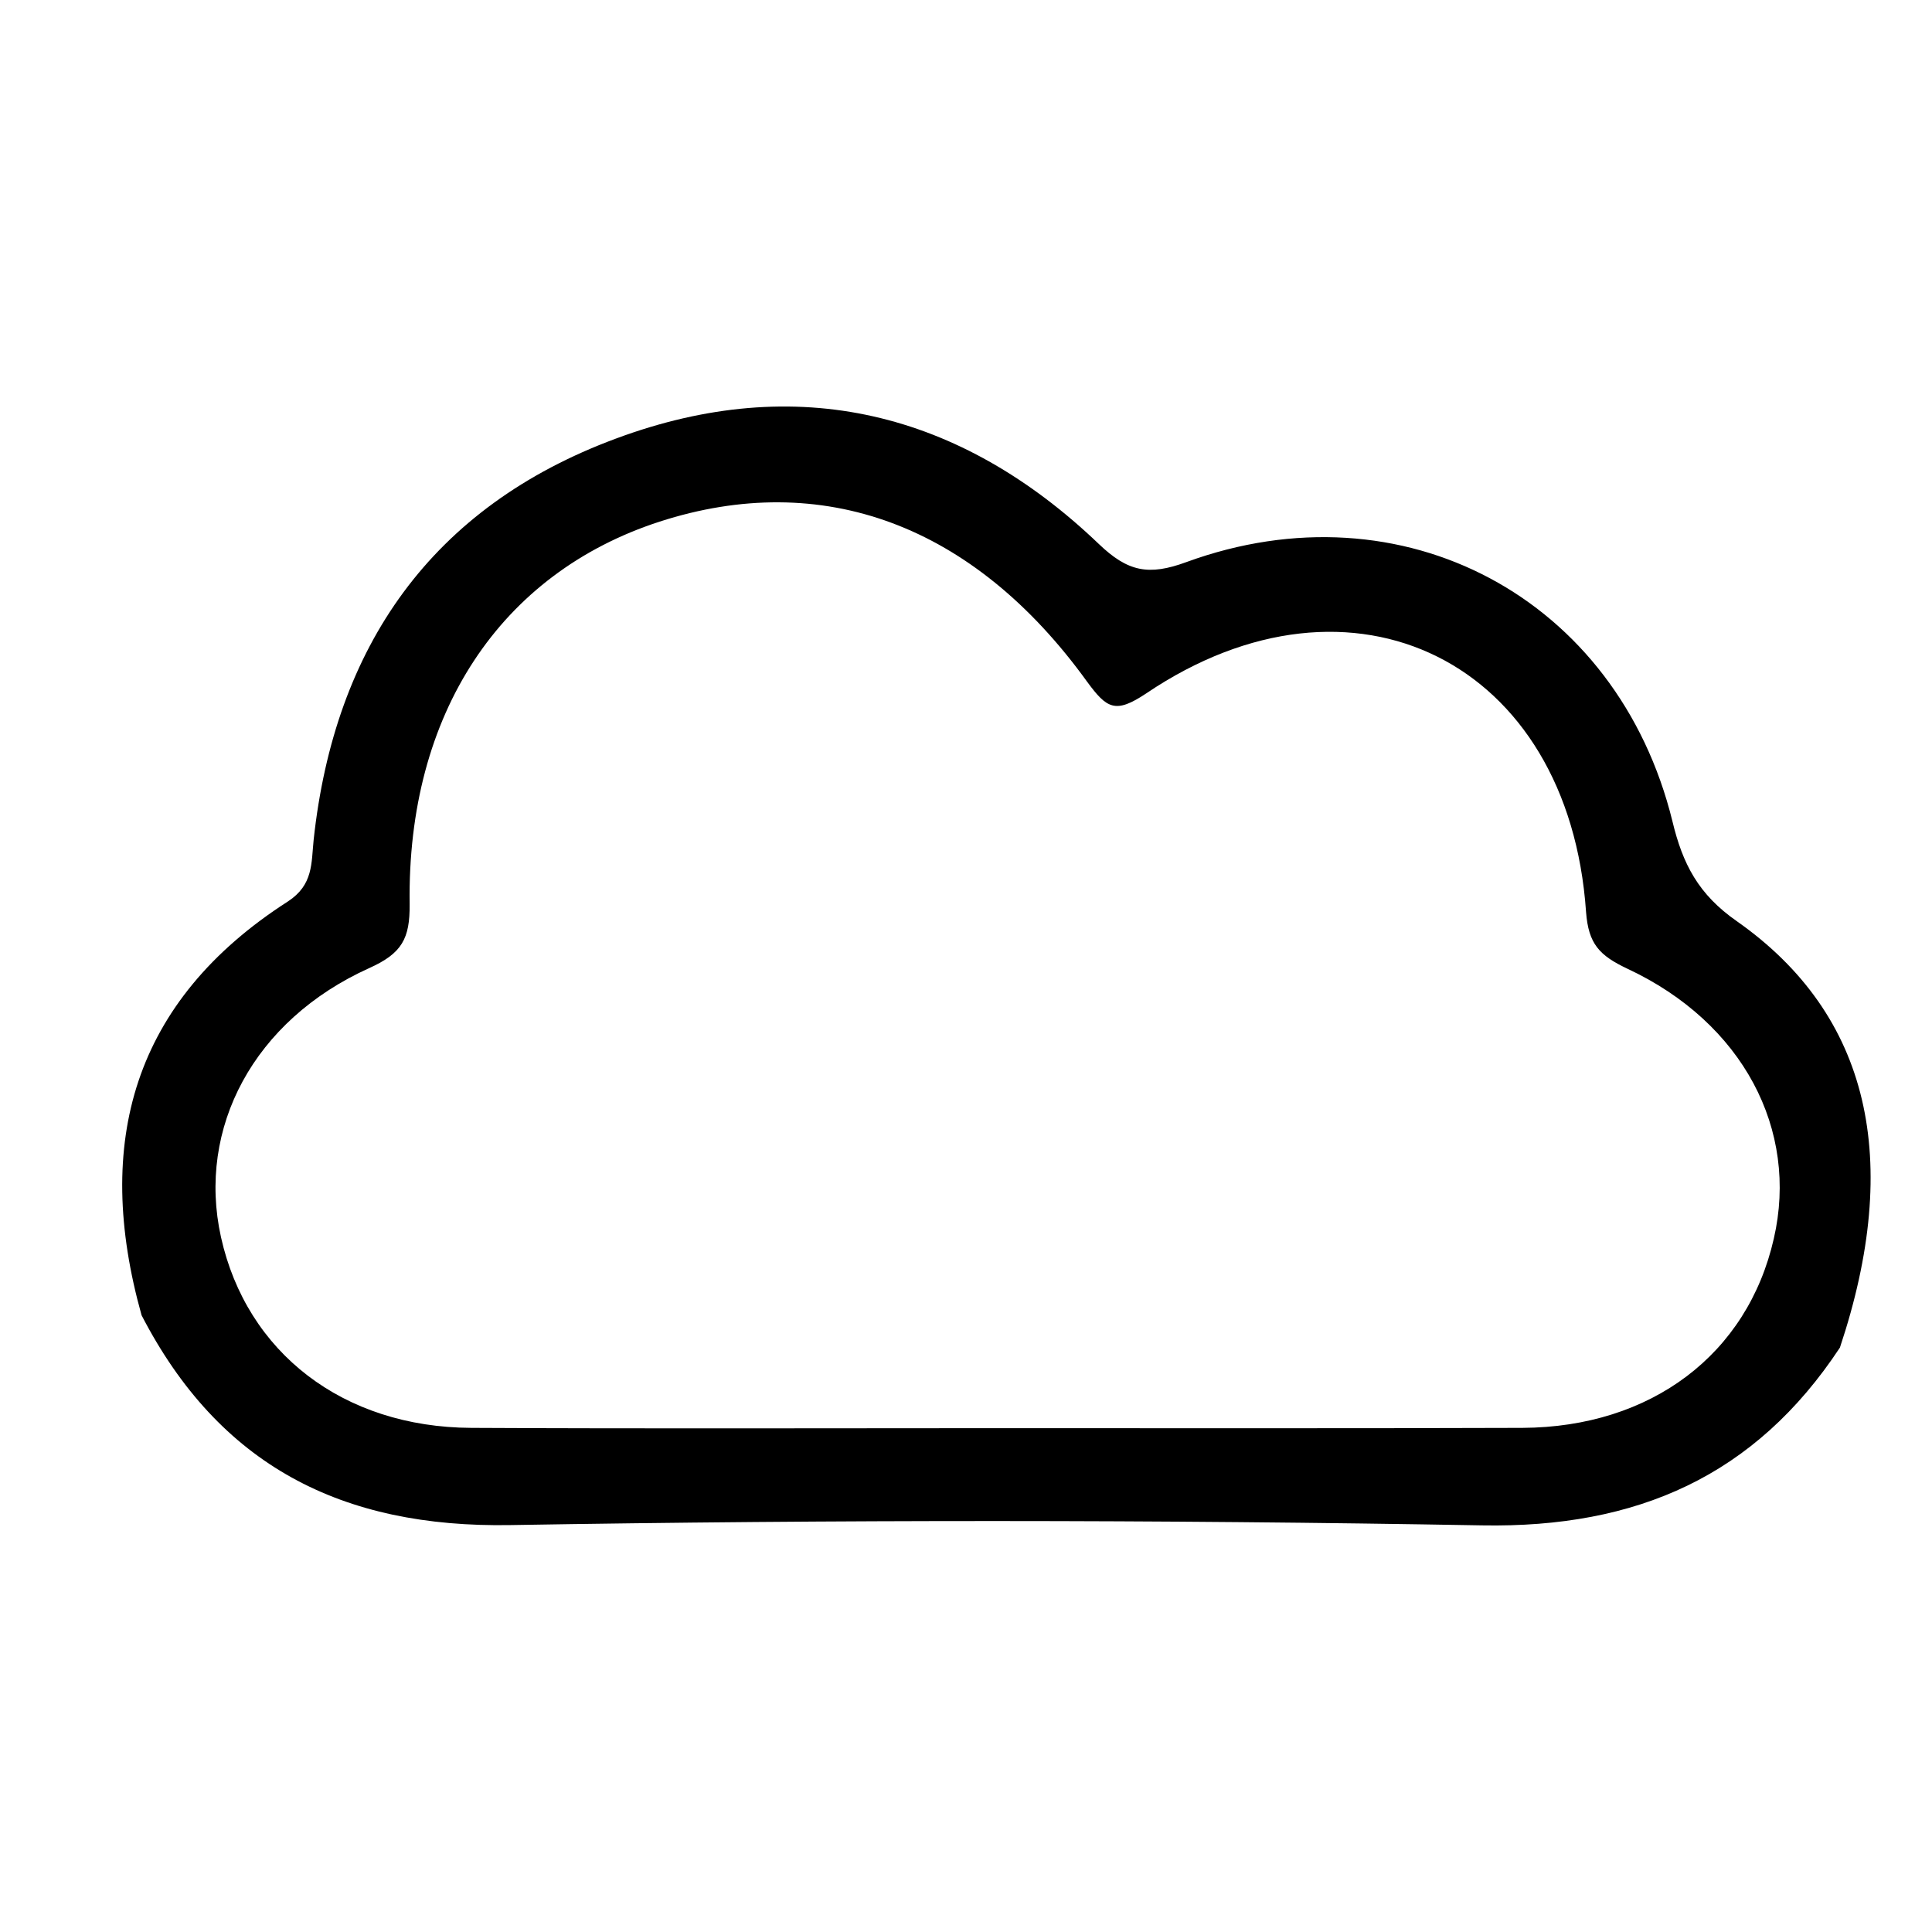 <svg xmlns="http://www.w3.org/2000/svg" xml:space="preserve" style="enable-background:new 0 0 64 64" viewBox="0 0 64 64">
  <path d="M57.54 30.52c-1.28-.89-1.8-1.9-2.14-3.32-1.82-7.39-8.93-11.2-16.1-8.58-1.25.46-1.94.32-2.9-.6-4.59-4.39-10.01-5.72-16-3.49-6.1 2.26-9.32 6.88-10.01 13.29-.08.78-.01 1.49-.85 2.04-5.14 3.3-6.45 8-4.85 13.71 2.57 4.97 6.62 7.05 12.23 6.95 10.73-.18 21.46-.18 32.18.01 5.12.09 9.04-1.63 11.85-5.89 2.07-6.21 1-11.02-3.41-14.12zm1.22 10.51c-.87 3.83-4.06 6.25-8.33 6.27-5.8.02-11.61.01-17.41.01-5.8 0-11.61.02-17.41-.01-4.24-.02-7.44-2.49-8.29-6.32-.8-3.61 1.08-7.18 4.91-8.91 1.09-.49 1.35-.98 1.34-2.12-.09-6.31 3.01-10.96 8.28-12.67 5.38-1.74 10.39.08 14.16 5.3.66.9.94 1.07 1.96.39 6.84-4.62 14-1.05 14.57 7.24.08 1.06.44 1.44 1.37 1.88 3.83 1.79 5.68 5.34 4.85 8.94z"/>
</svg>
